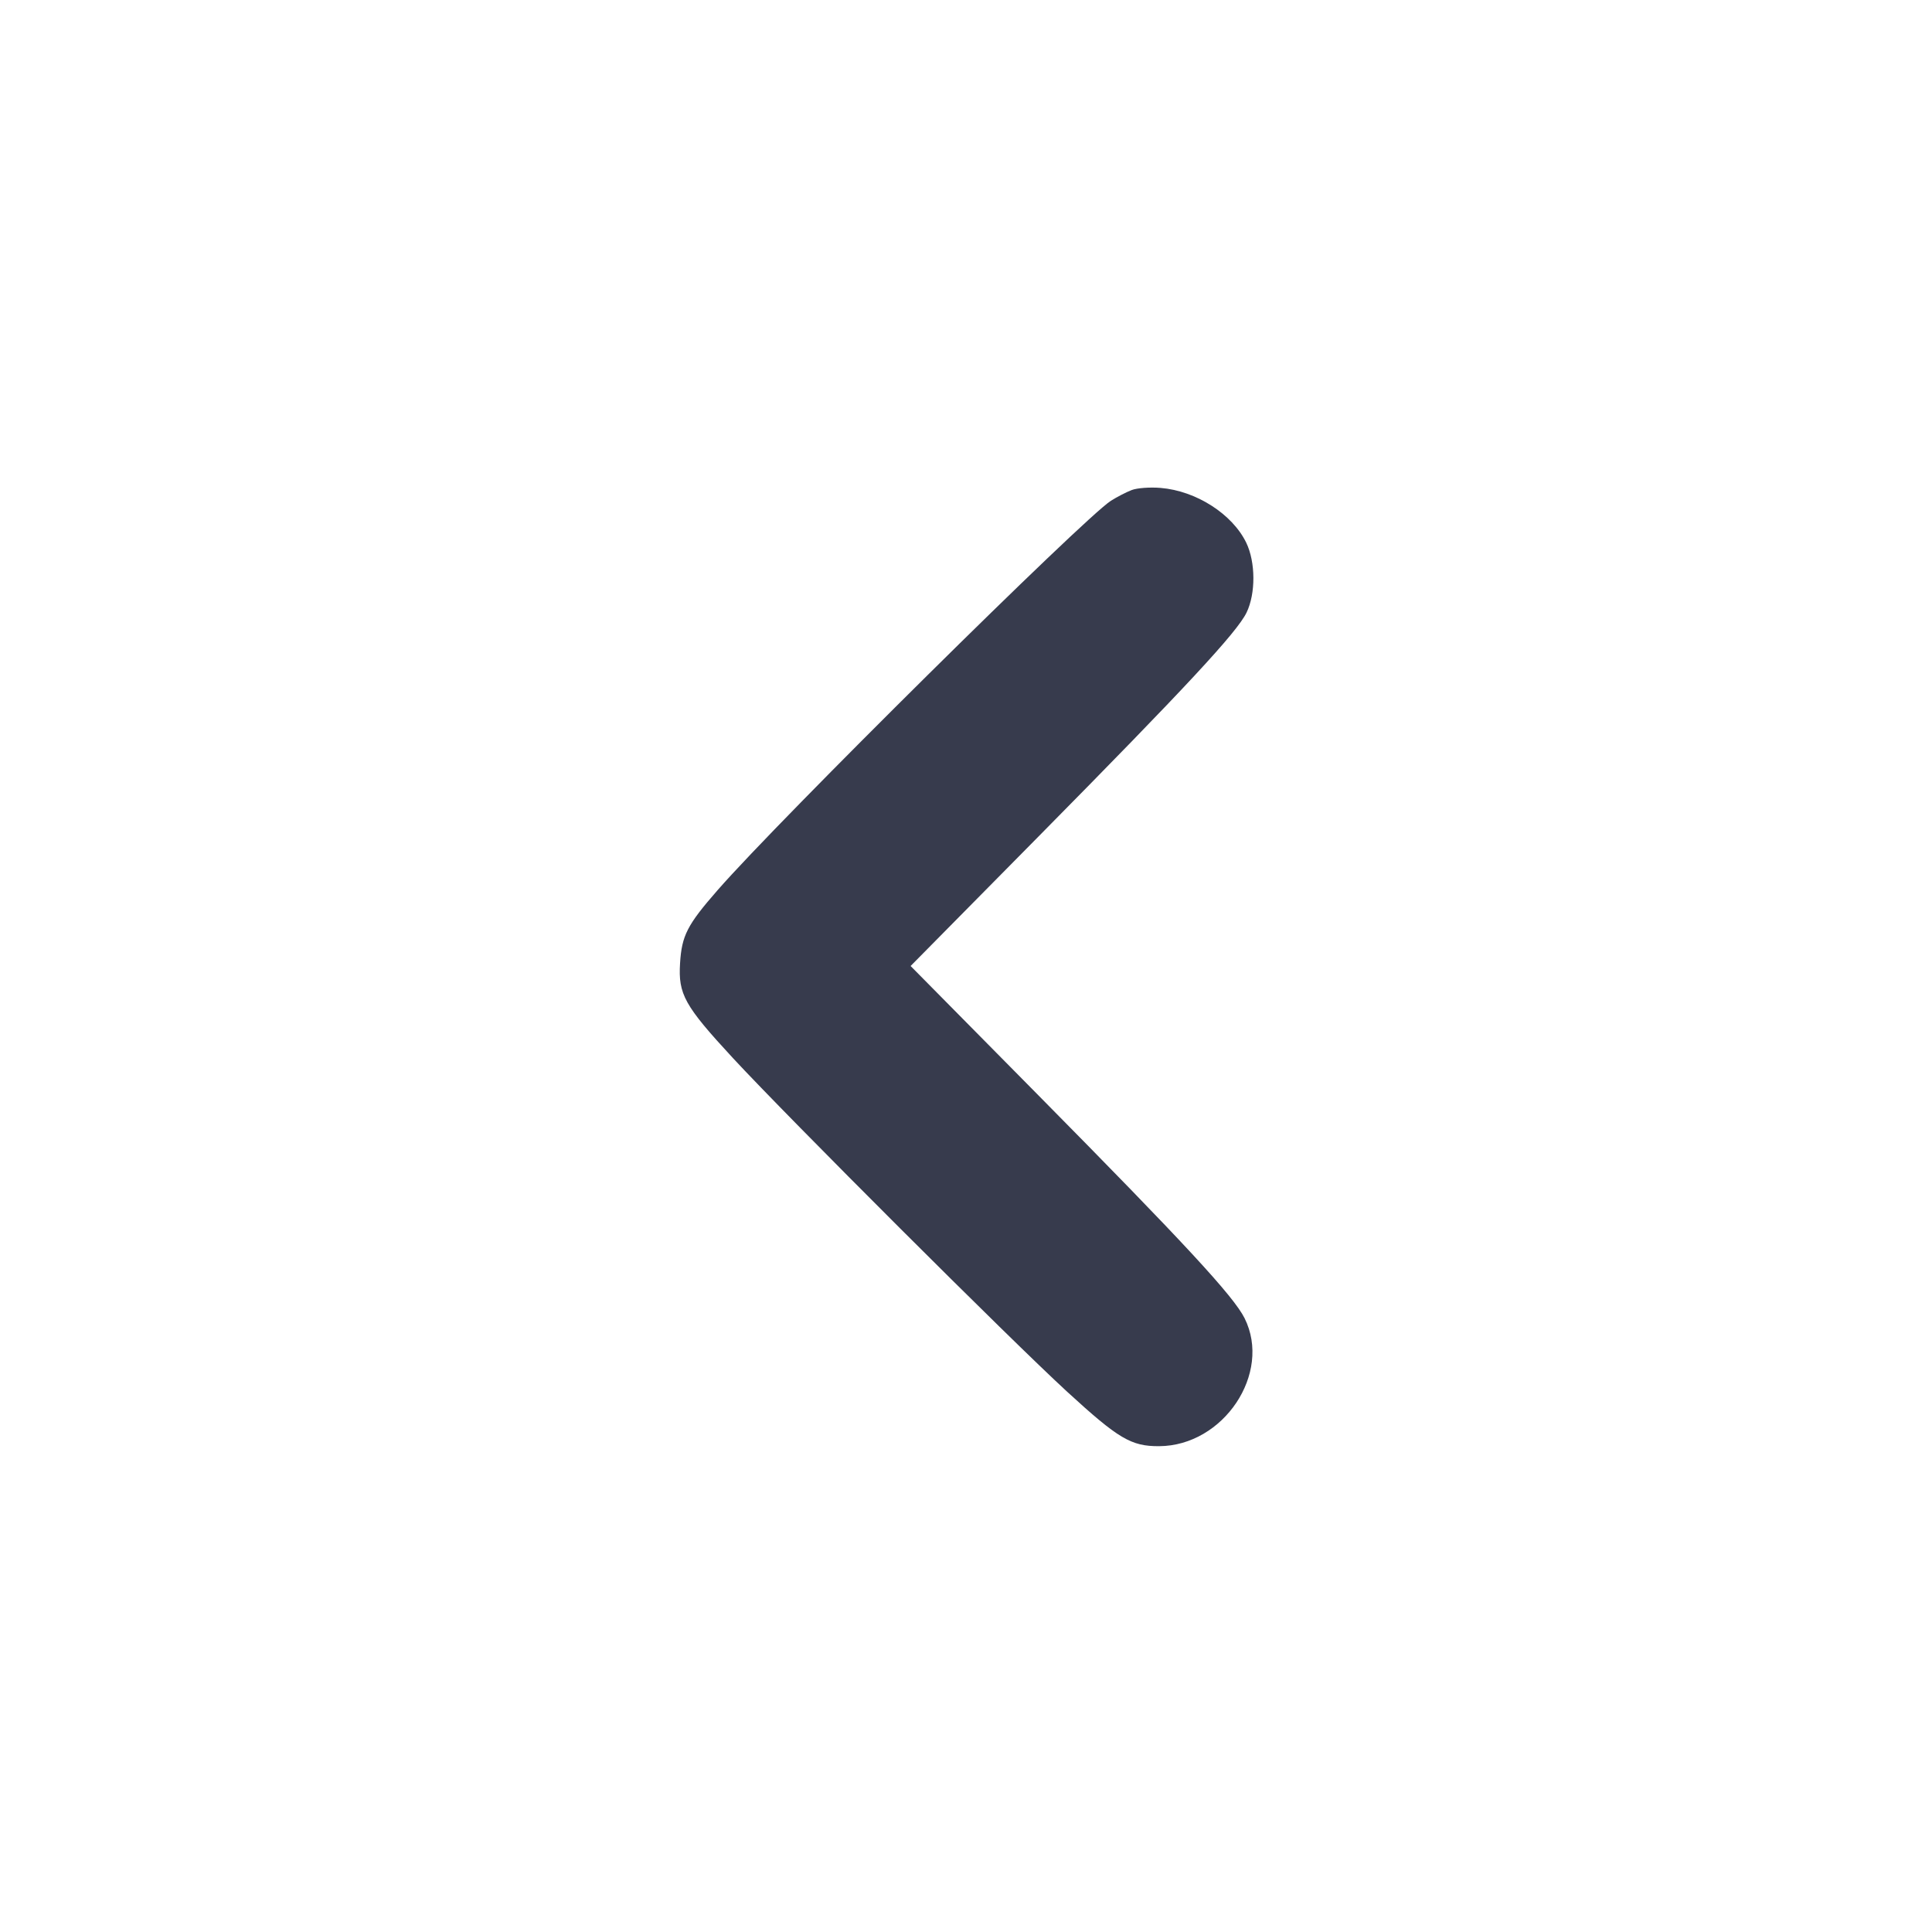 <svg width="24" height="24" viewBox="0 0 24 24" fill="none" xmlns="http://www.w3.org/2000/svg"><path d="M14.060 6.087 C 13.994 6.112,13.877 6.172,13.800 6.221 C 13.473 6.427,9.684 10.177,8.915 11.057 C 8.537 11.489,8.469 11.622,8.448 11.965 C 8.424 12.351,8.502 12.492,9.104 13.143 C 9.791 13.885,12.560 16.650,13.258 17.290 C 13.894 17.873,14.052 17.967,14.399 17.965 C 15.199 17.961,15.802 17.060,15.461 16.376 C 15.324 16.102,14.720 15.449,12.883 13.590 L 11.312 12.000 12.902 10.390 C 14.731 8.538,15.366 7.855,15.485 7.610 C 15.600 7.373,15.598 6.983,15.481 6.741 C 15.308 6.385,14.858 6.097,14.417 6.061 C 14.286 6.050,14.126 6.062,14.060 6.087 " fill="#373B4D" stroke="none" fill-rule="evenodd"></path></svg>